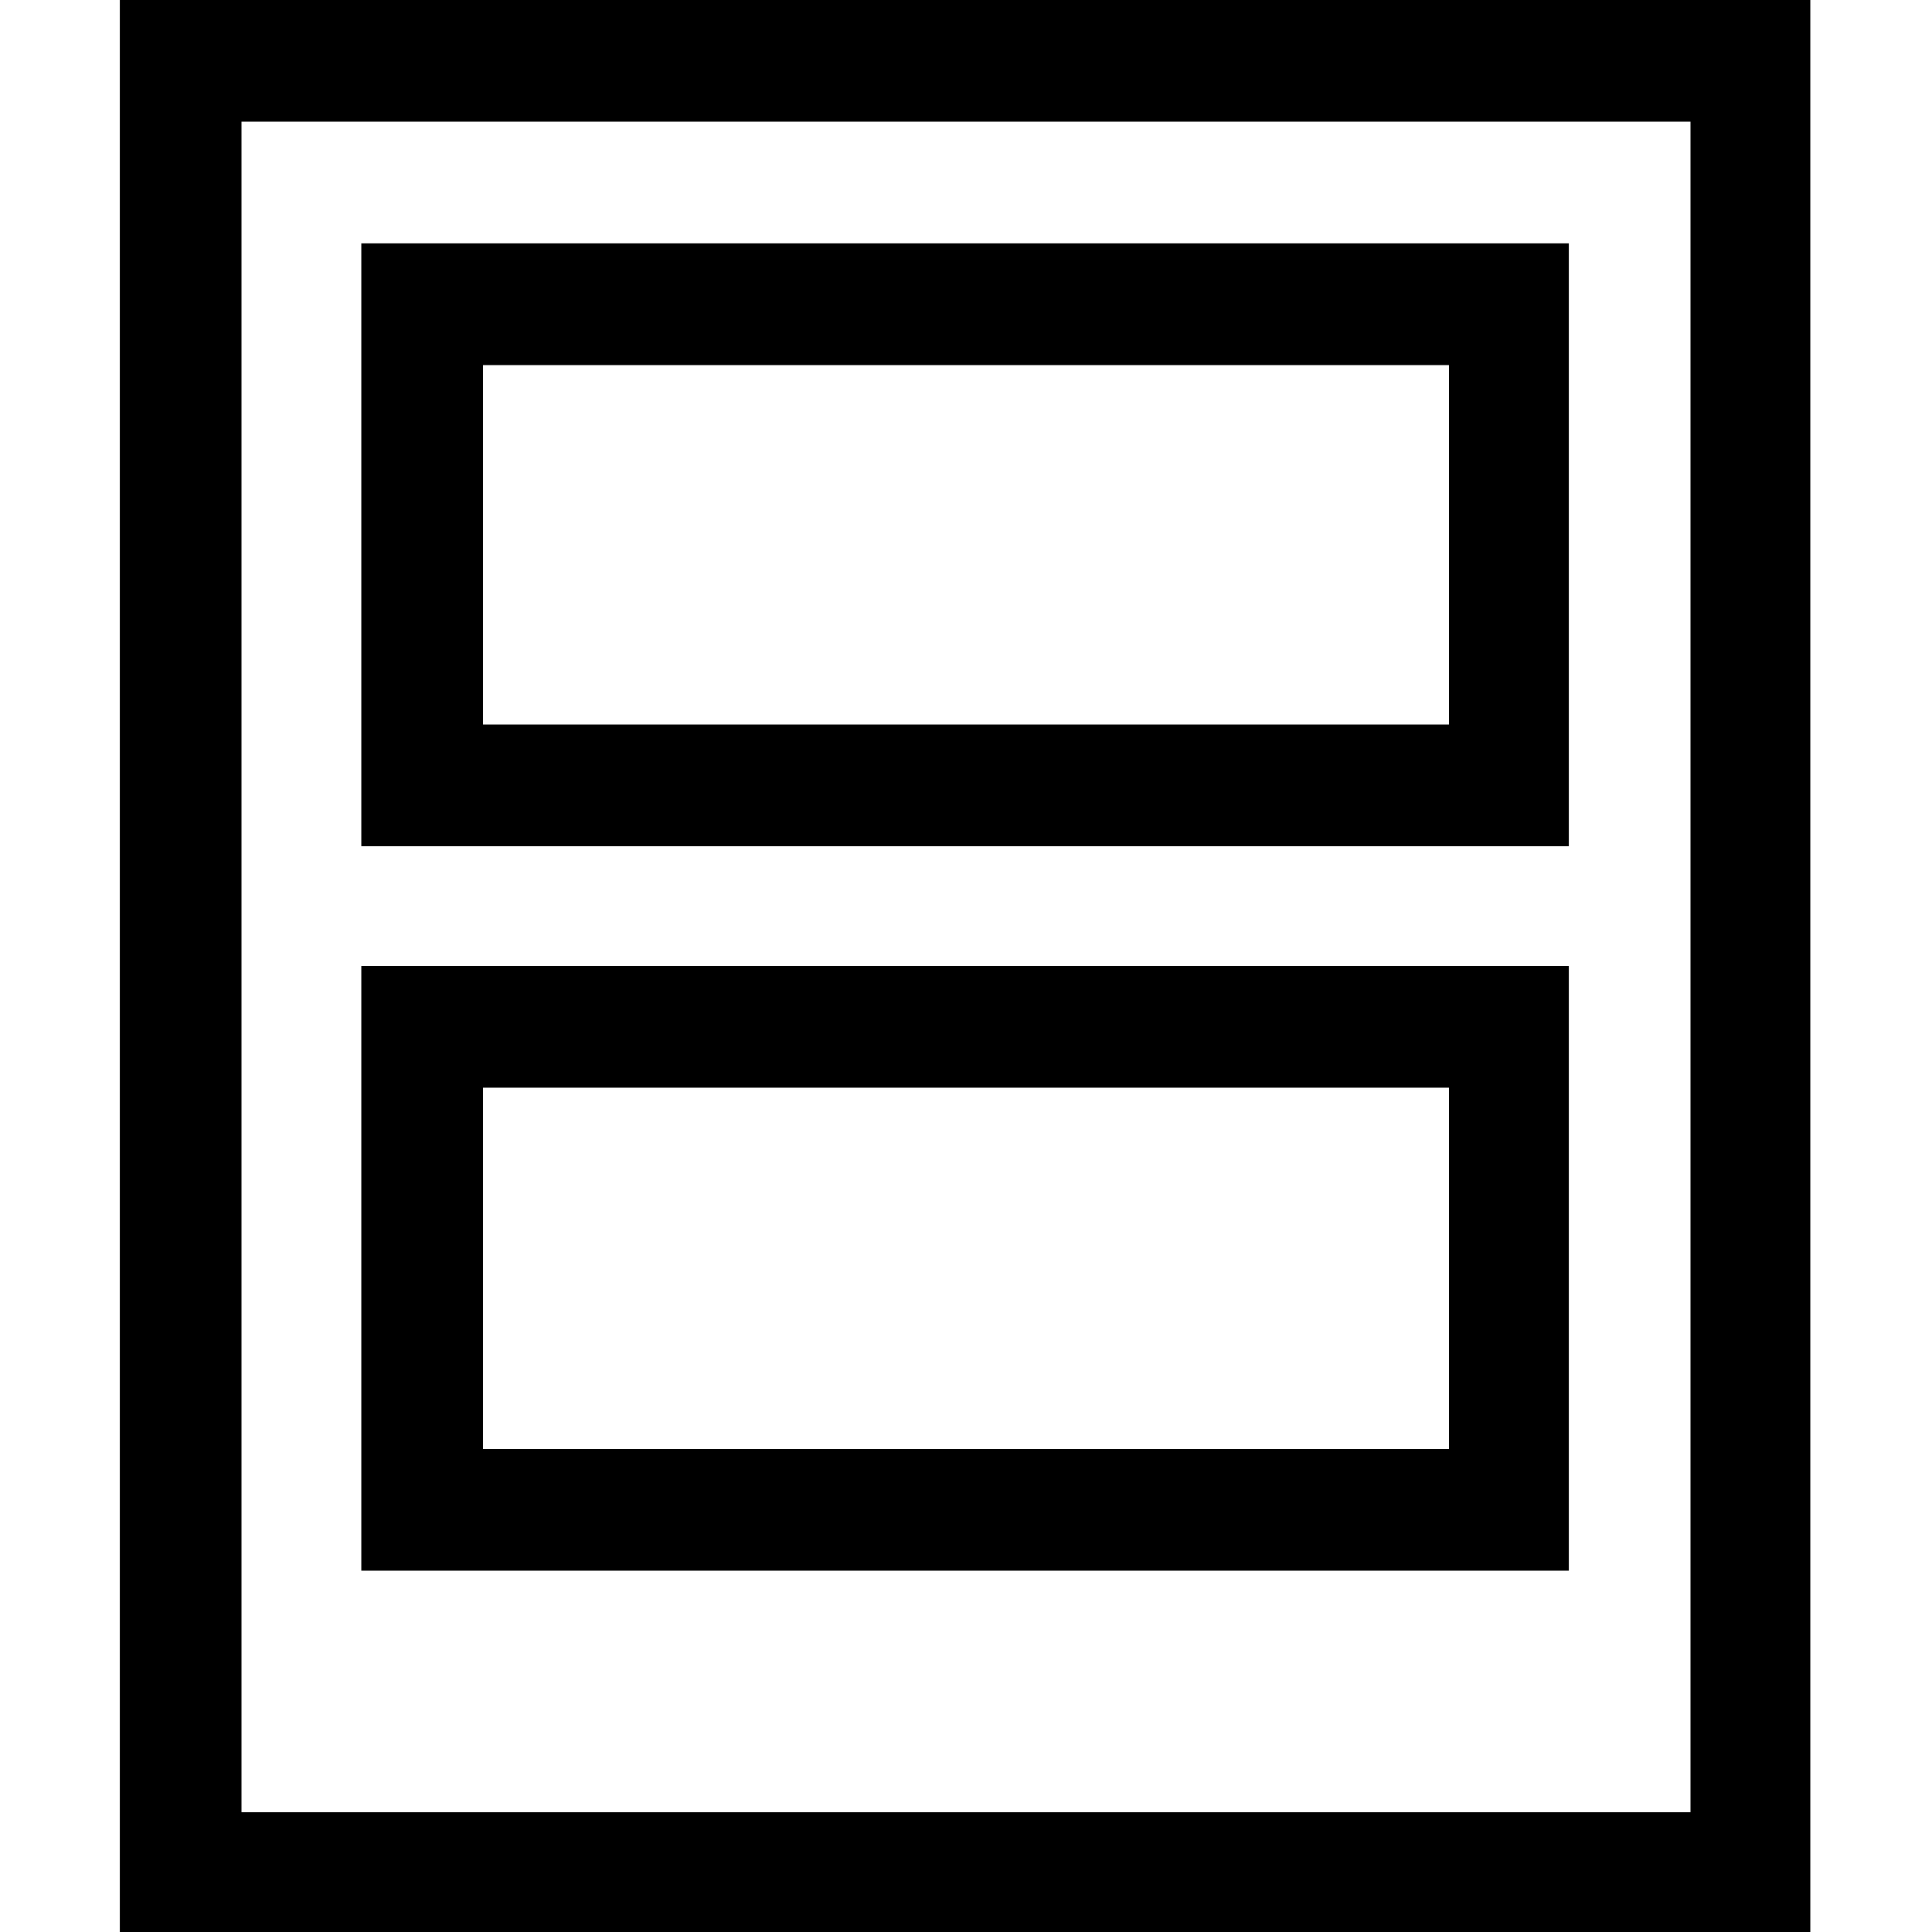 <svg xmlns="http://www.w3.org/2000/svg" width="3em" height="3em" viewBox="0 0 2048 2048"><path fill="currentColor" d="M127 0h1792v2048H127zm1665 1921V129H256v1792zM1663 258v639H383V258zm-127 510V387H512v381zm127 256v641H383v-641zm-127 512v-383H512v383z"/></svg>